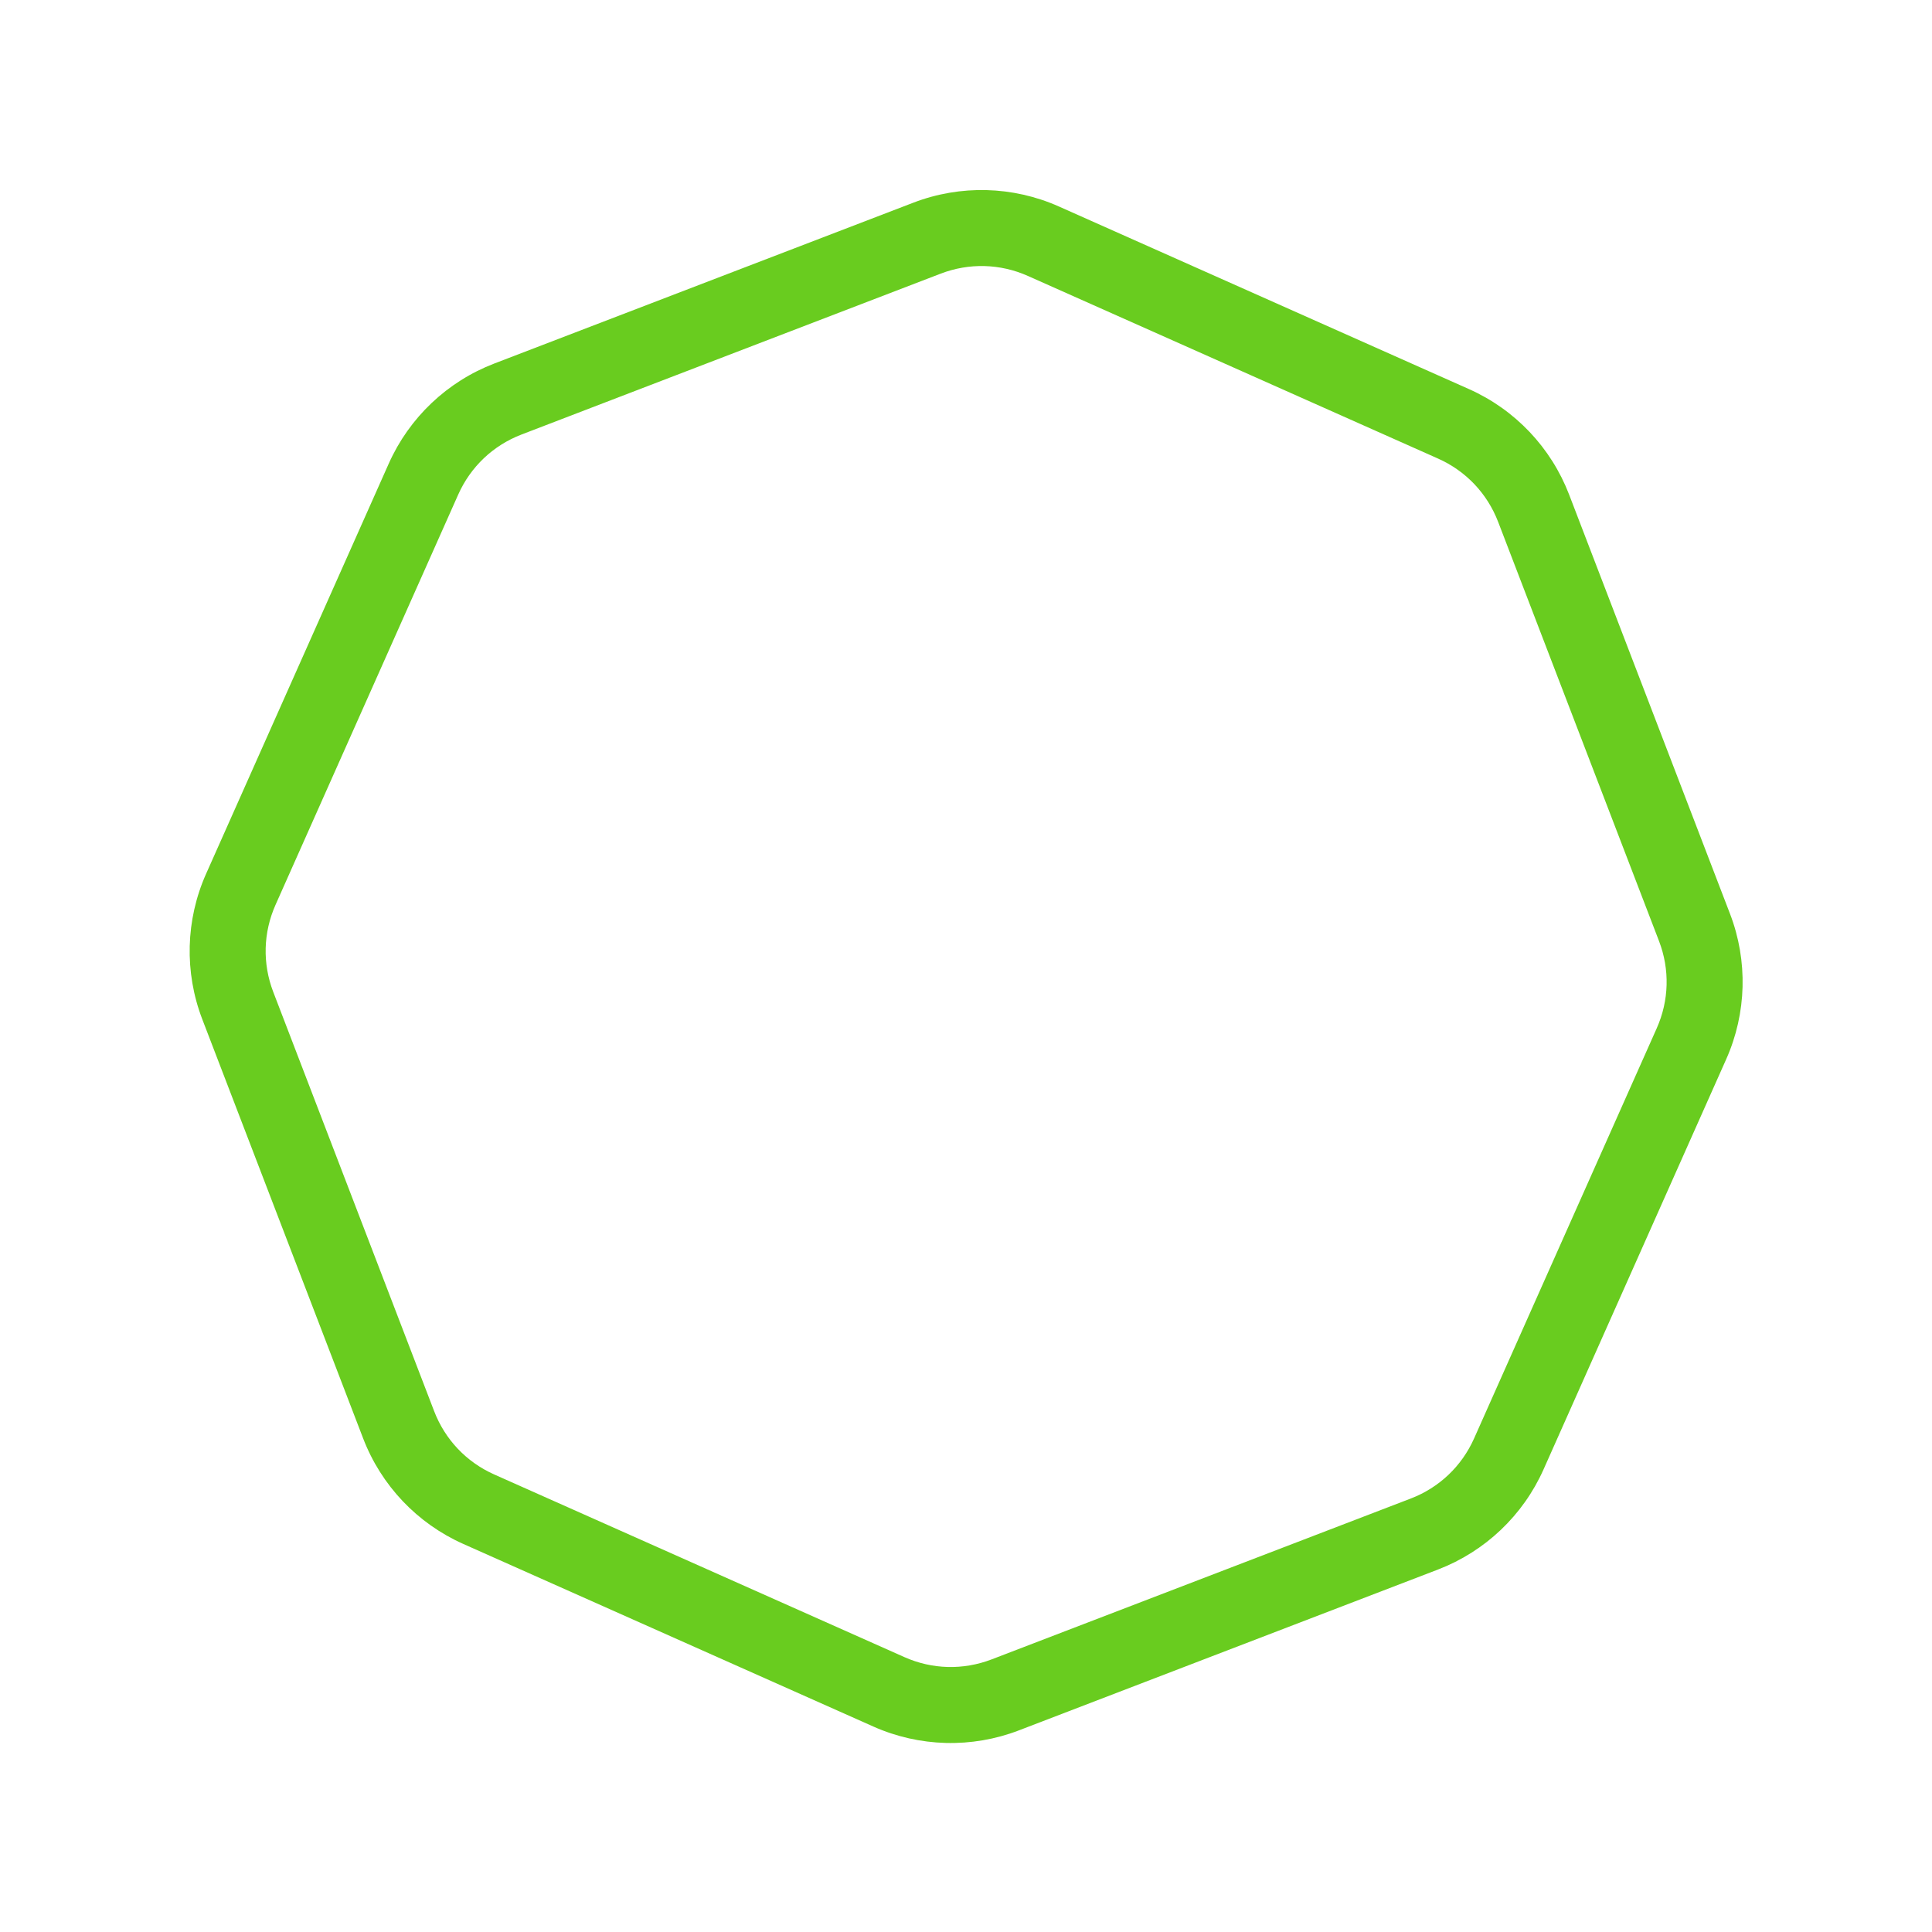 <svg xmlns="http://www.w3.org/2000/svg" width="101.662" height="101.662" viewBox="0 0 101.662 101.662"><g transform="matrix(0.914, 0.407, -0.407, 0.914, 31.319, 0)" fill="none"><path d="M50.305,0a10,10,0,0,1,7.071,2.929L74.071,19.624A10,10,0,0,1,77,26.695v23.61a10,10,0,0,1-2.929,7.071L57.376,74.071A10,10,0,0,1,50.305,77H26.695a10,10,0,0,1-7.071-2.929L2.929,57.376A10,10,0,0,1,0,50.305V26.695a10,10,0,0,1,2.929-7.071L19.624,2.929A10,10,0,0,1,26.695,0Z" stroke="none"/><path d="M 26.695 -7.62939453125e-06 L 26.695 4 C 25.092 4 23.586 4.624 22.452 5.757 L 5.757 22.452 C 4.624 23.586 4 25.092 4 26.695 L 4 50.305 C 4 51.908 4.624 53.415 5.757 54.548 L 22.452 71.243 C 23.586 72.376 25.092 73 26.695 73 L 50.305 73 C 51.908 73 53.414 72.376 54.548 71.243 L 71.243 54.548 C 72.376 53.415 73 51.908 73 50.305 L 73 26.695 C 73 25.092 72.376 23.586 71.243 22.452 L 54.548 5.757 C 53.414 4.624 51.908 4 50.305 4 L 26.695 4 L 26.695 -7.62939453125e-06 M 26.695 -7.62939453125e-06 L 50.305 7.62939453125e-06 C 52.957 7.62939453125e-06 55.501 1.054 57.376 2.929 L 74.071 19.624 C 75.946 21.499 77 24.043 77 26.695 L 77 50.305 C 77 52.957 75.946 55.501 74.071 57.376 L 57.376 74.071 C 55.501 75.947 52.957 77 50.305 77 L 26.695 77 C 24.043 77 21.499 75.947 19.624 74.071 L 2.929 57.376 C 1.054 55.501 0 52.957 0 50.305 L 0 26.695 C 0 24.043 1.054 21.499 2.929 19.624 L 19.624 2.929 C 21.499 1.054 24.043 -7.62939453125e-06 26.695 -7.62939453125e-06 Z" stroke="none" fill="#69cc1f"/></g></svg>